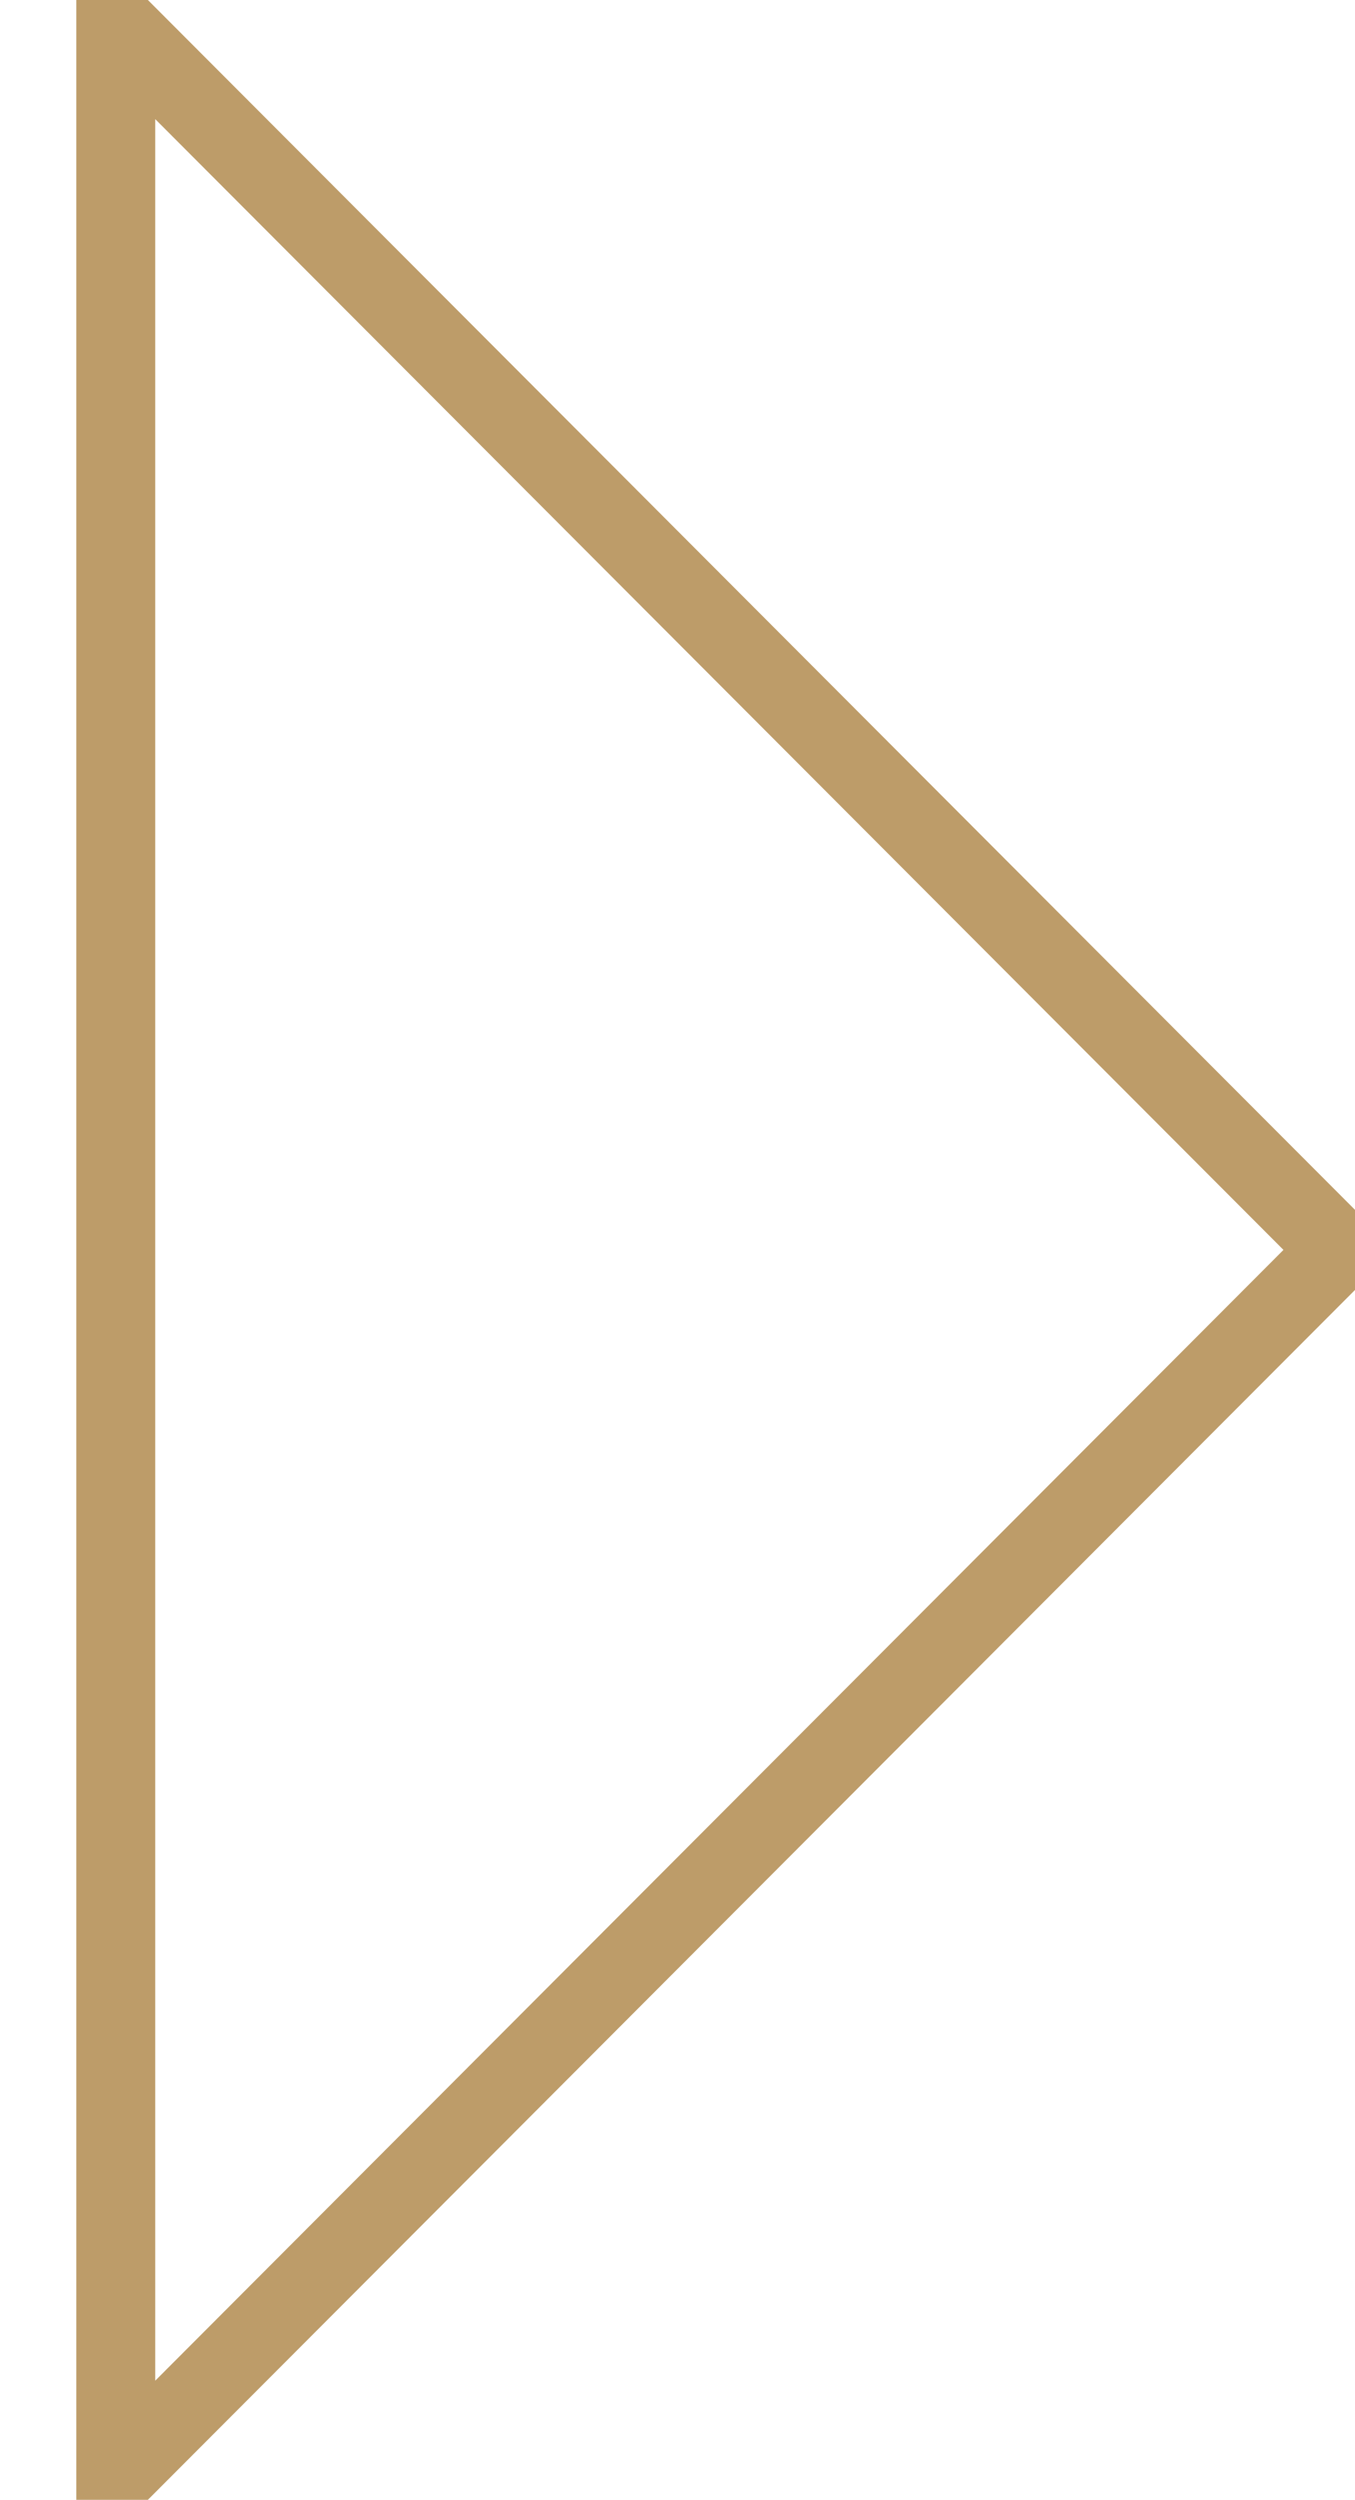 <?xml version="1.0" encoding="utf-8"?>
<!-- Generator: Adobe Illustrator 24.0.1, SVG Export Plug-In . SVG Version: 6.00 Build 0)  -->
<svg version="1.1" id="Livello_1" xmlns="http://www.w3.org/2000/svg" xmlns:xlink="http://www.w3.org/1999/xlink" x="0px" y="0px"
	 viewBox="0 0 51.5 95" style="enable-background:new 0 0 51.5 95;" xml:space="preserve">
<style type="text/css">
	.st0{clip-path:url(#SVGID_2_);fill:none;stroke:#BD9C69;stroke-width:3;stroke-miterlimit:10;}
</style>
<g>
	<g>
		<g>
			<defs>
				<rect id="SVGID_1_" y="0" width="51.5" height="95"/>
			</defs>
			<clipPath id="SVGID_2_">
				<use xlink:href="#SVGID_1_"  style="overflow:visible;"/>
			</clipPath>
			<polygon class="st0" points="50.9,47.5 4.4,0.9 4.4,94.1 			"/>
		</g>
	</g>
</g>
</svg>
